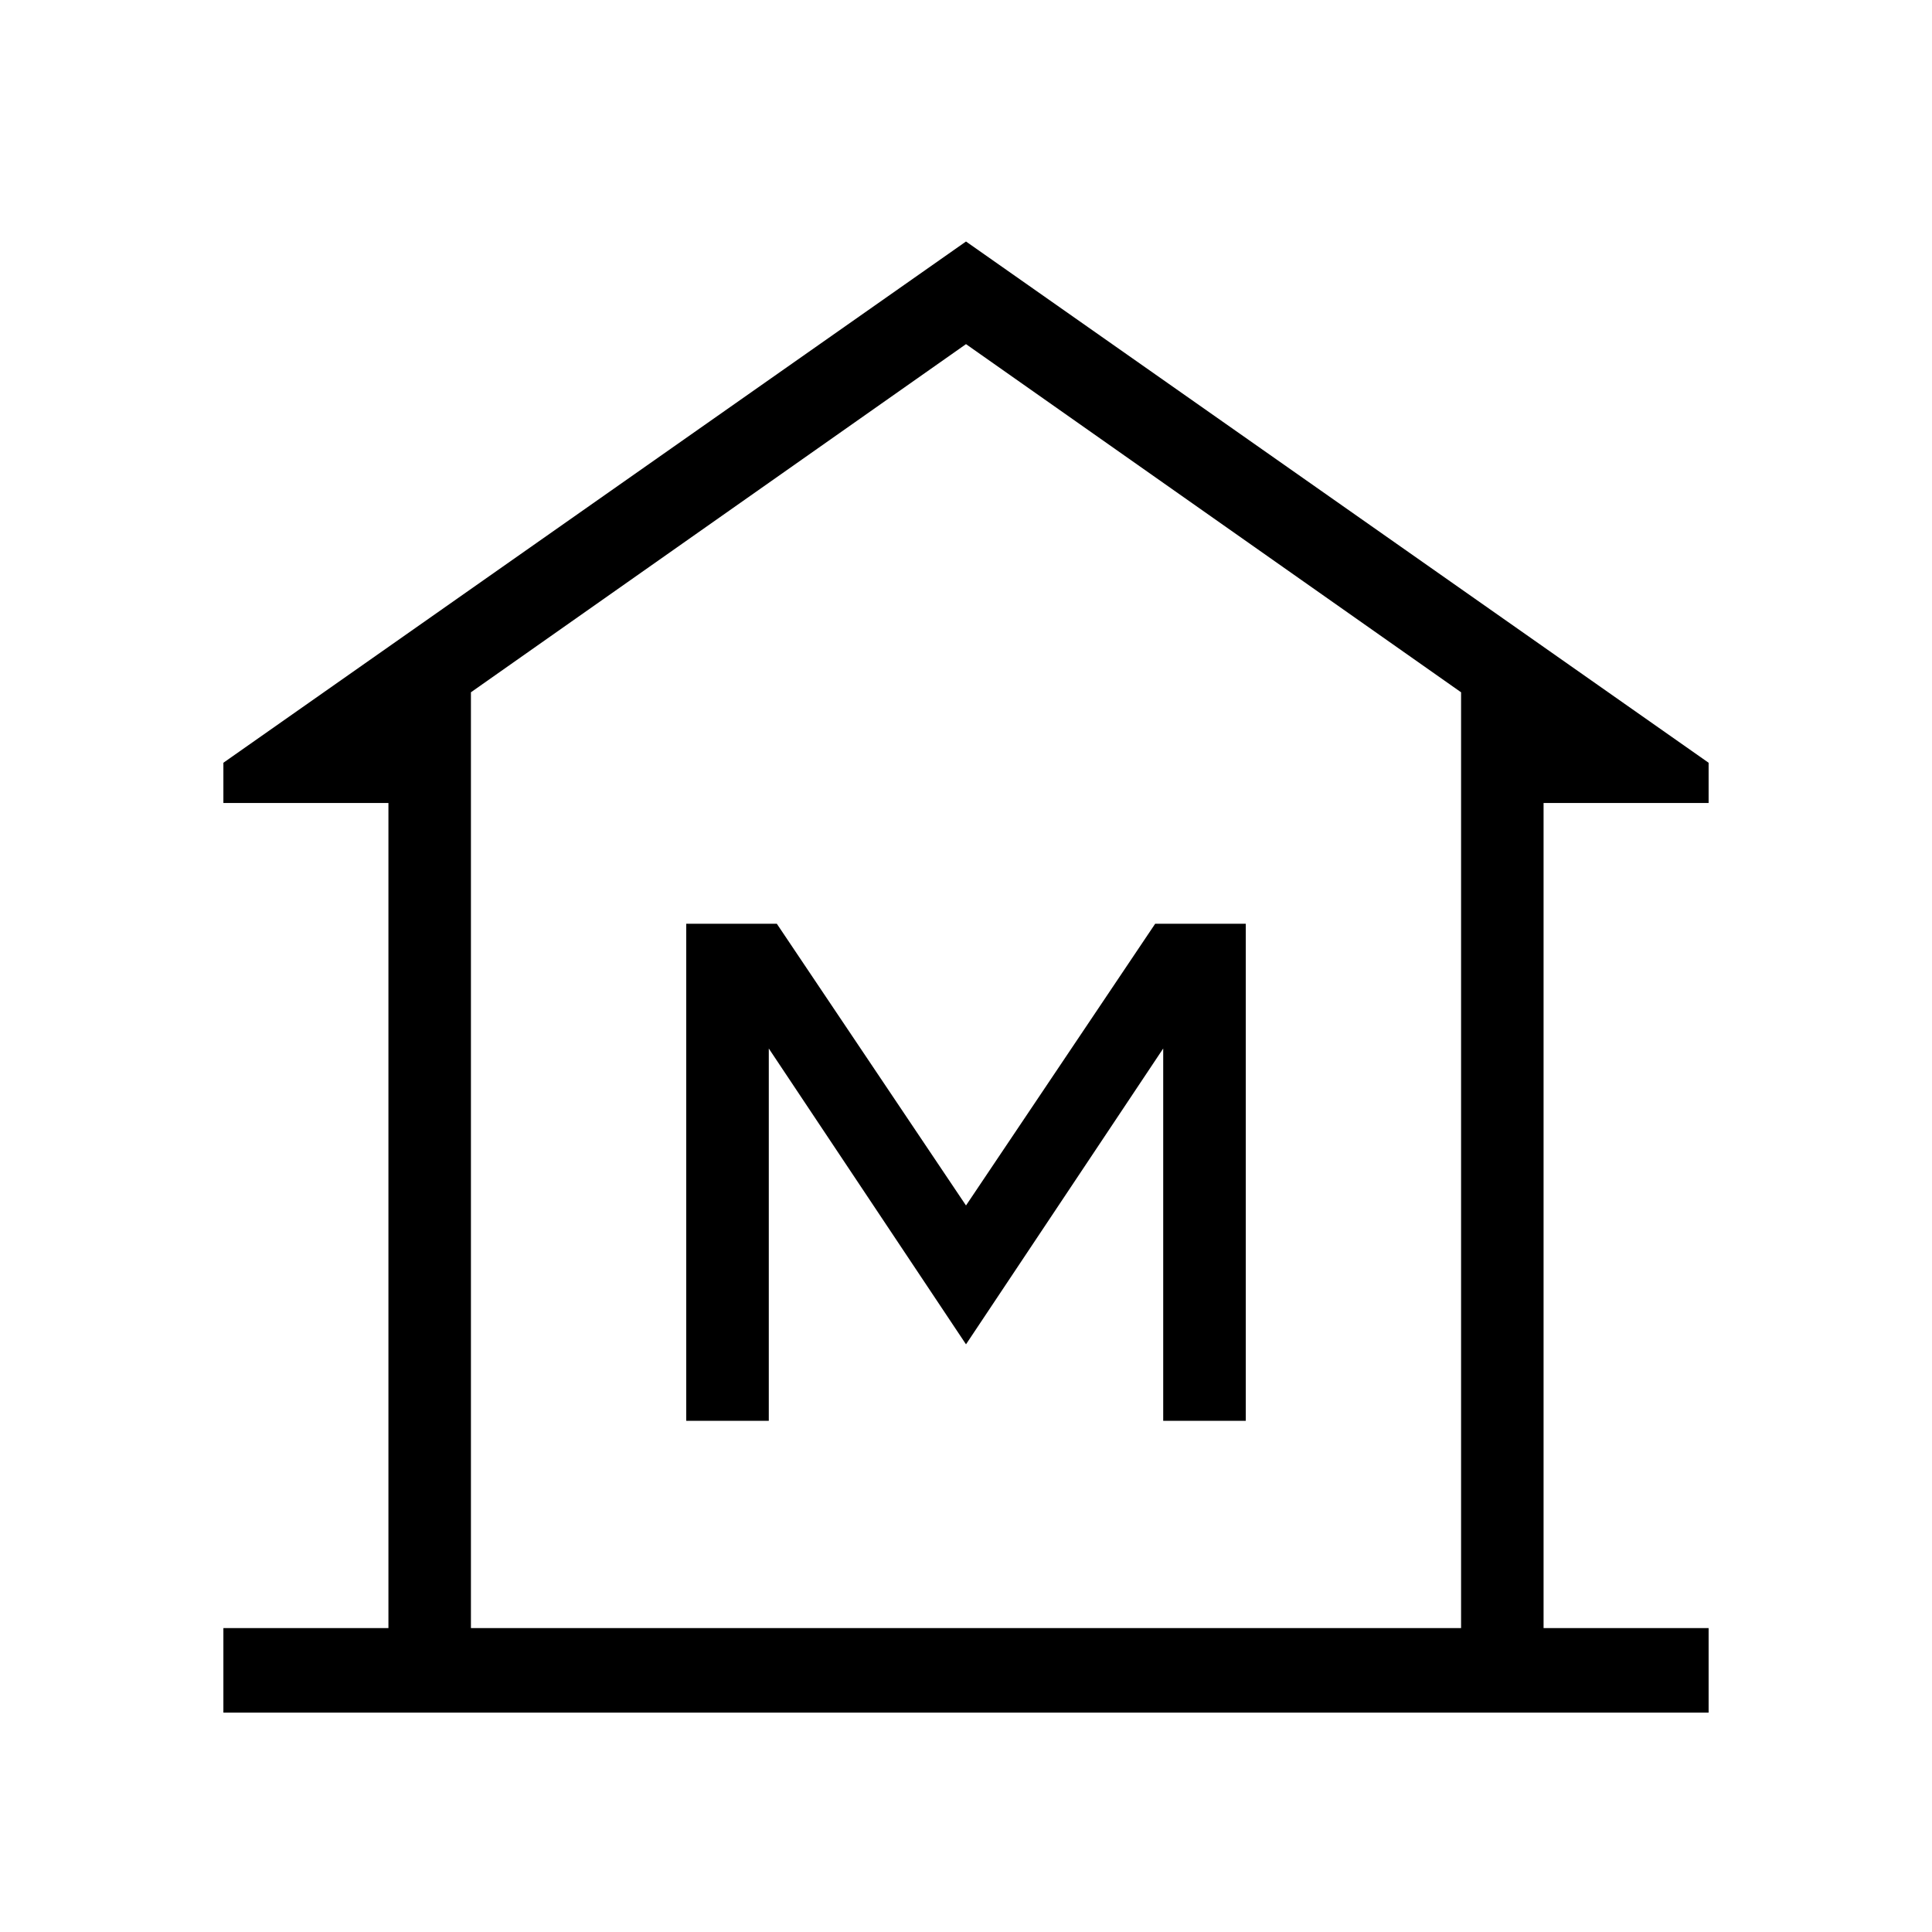 <svg xmlns="http://www.w3.org/2000/svg" height="40" width="40"><path d="M4.625 35.458V33.708H8.042V16.625H4.625V15.792L20 5L35.375 15.792V16.625H31.958V33.708H35.375V35.458ZM9.75 33.708H20H30.25ZM14.208 29.417H15.917V21.708L20 27.833L24.083 21.708V29.417H25.792V19.125H23.917L20 24.958L16.083 19.125H14.208ZM30.25 33.708V14.333L20 7.125L9.75 14.333V33.708Z"/></svg>
